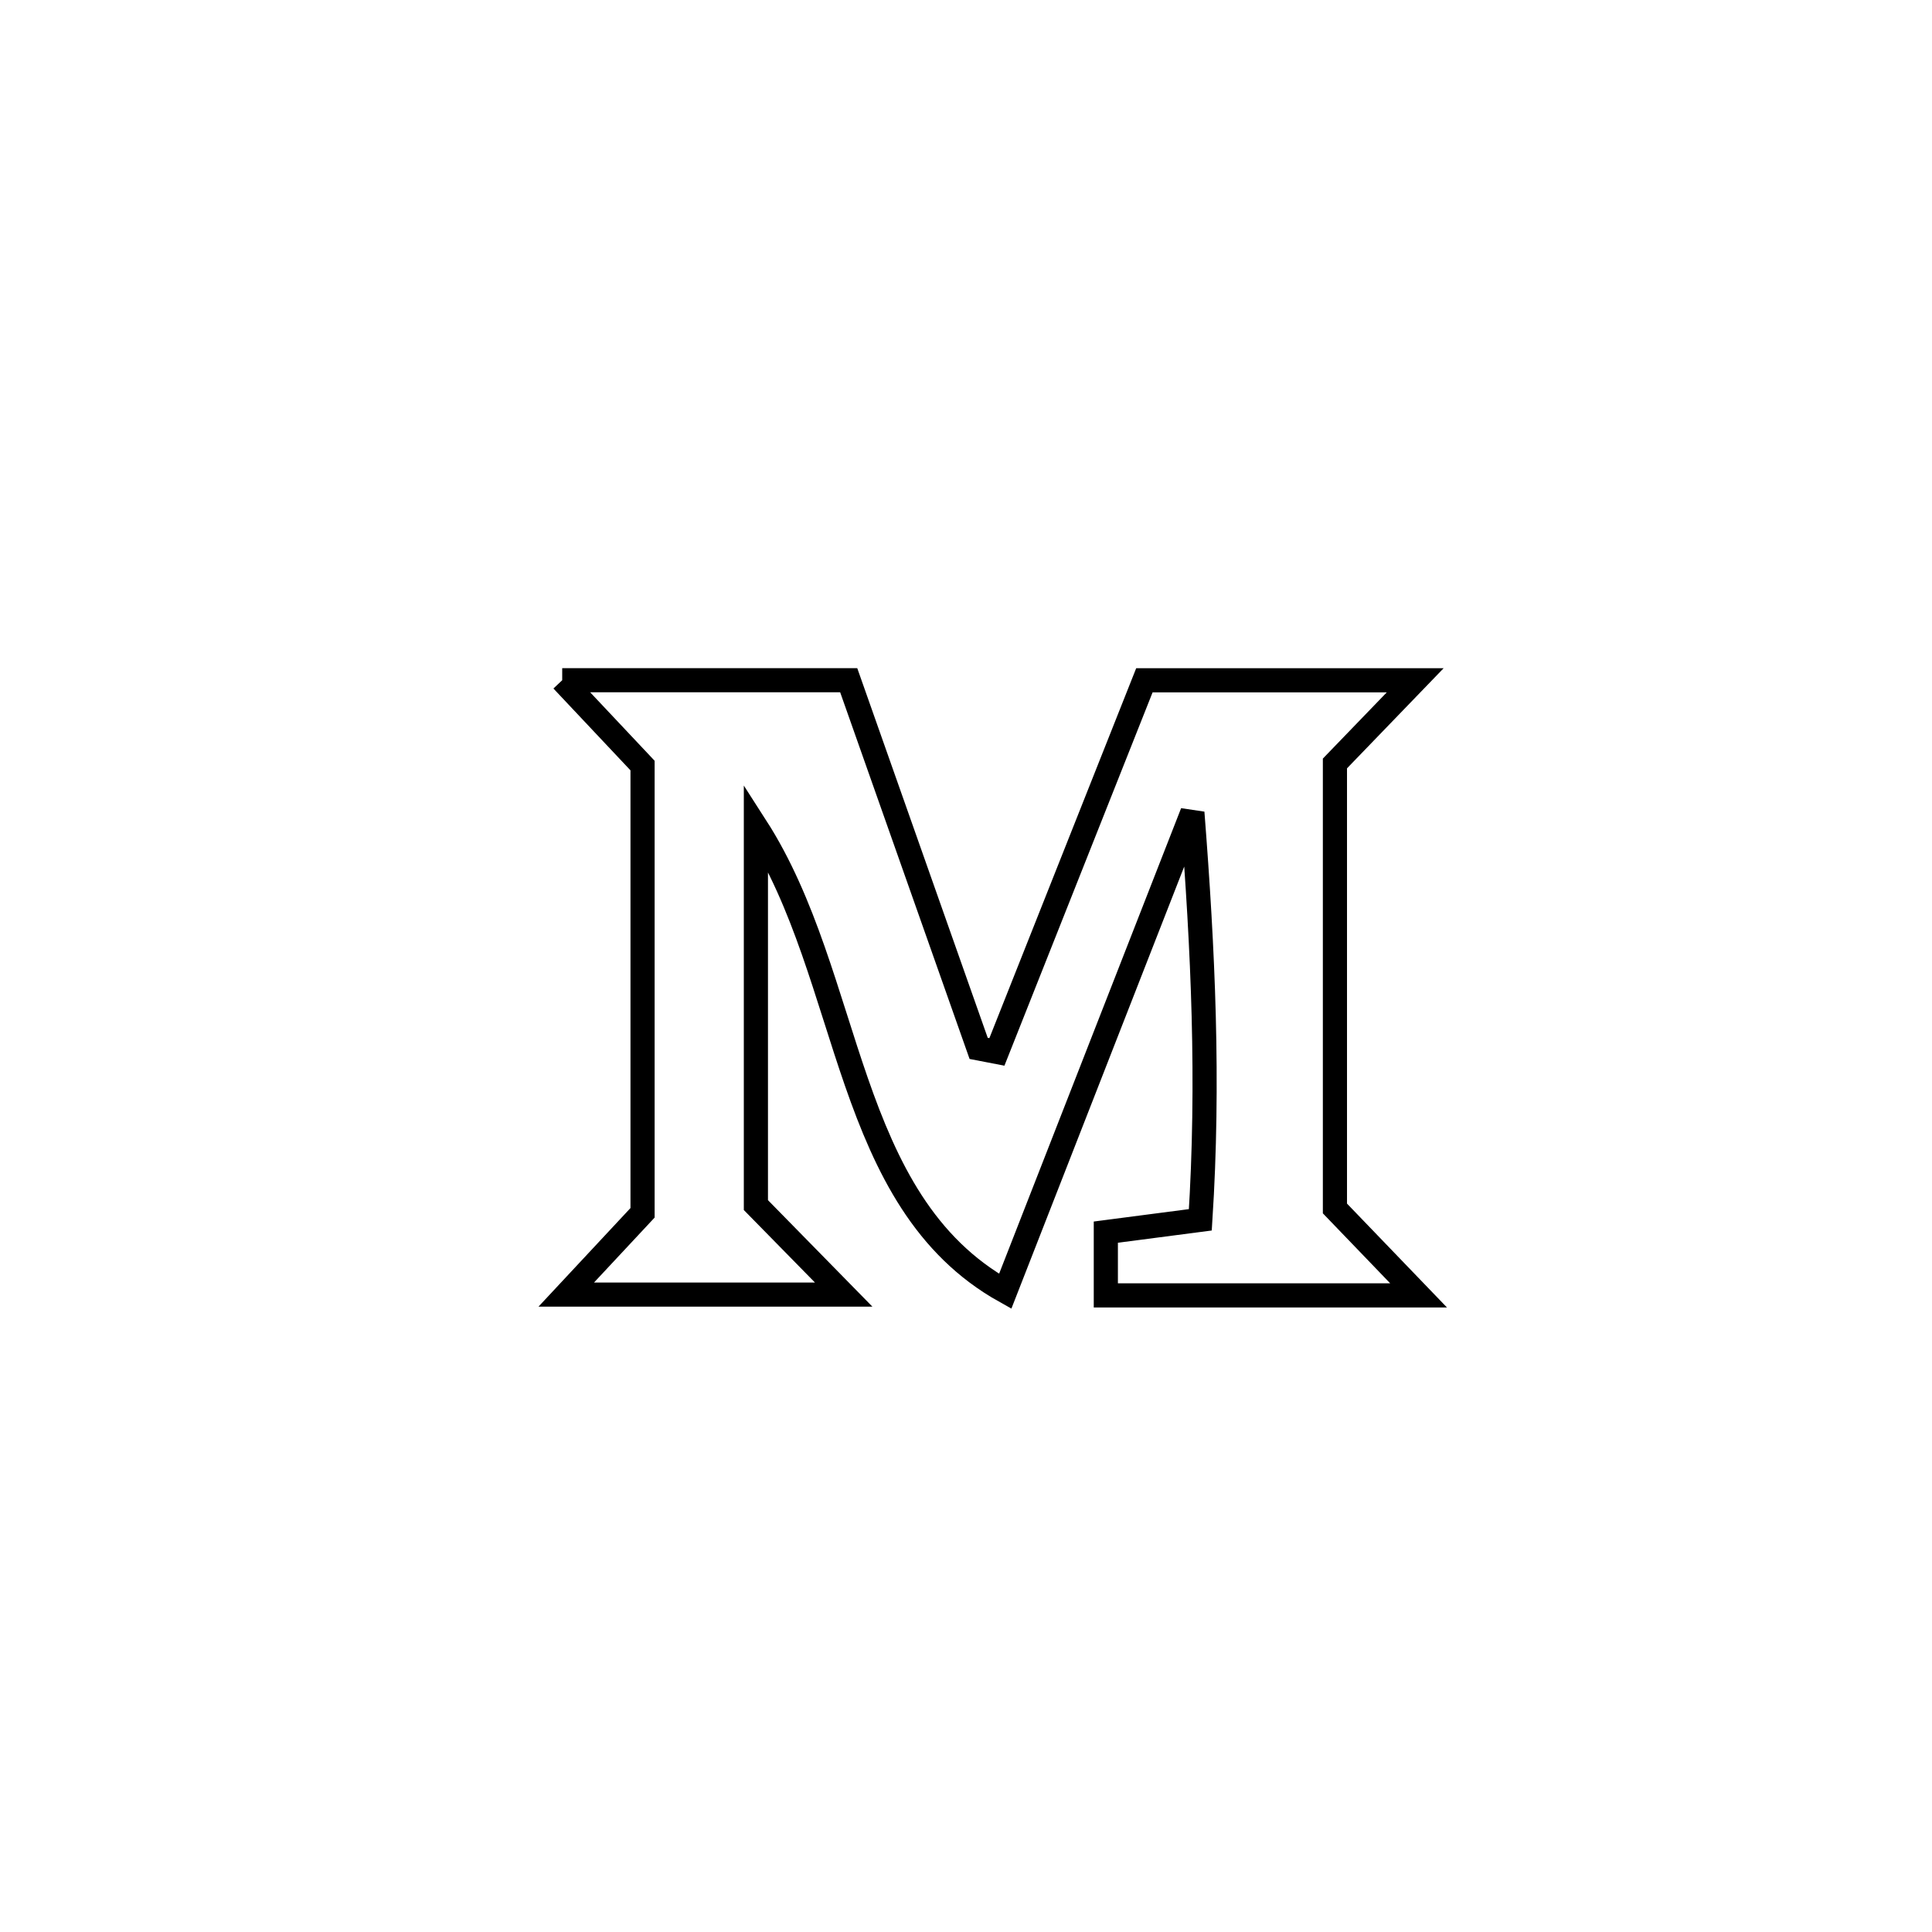 <svg xmlns="http://www.w3.org/2000/svg" viewBox="0.0 0.0 24.0 24.0" height="200px" width="200px"><path fill="none" stroke="black" stroke-width=".3" stroke-opacity="1.0"  filling="0" d="M6.984 8.45 L6.984 8.45 C8.17 8.45 9.357 8.45 10.543 8.45 L10.543 8.45 C11.081 9.974 11.619 11.498 12.157 13.023 L12.157 13.023 C12.233 13.037 12.308 13.052 12.384 13.067 L12.384 13.067 C12.995 11.528 13.605 9.99 14.216 8.451 L14.216 8.451 C15.337 8.451 16.459 8.451 17.58 8.451 L17.58 8.451 C17.248 8.795 16.915 9.14 16.583 9.484 L16.583 9.484 C16.583 11.327 16.583 13.169 16.583 15.012 L16.583 15.012 C16.929 15.372 17.275 15.732 17.622 16.092 L17.622 16.092 C16.327 16.092 15.032 16.092 13.737 16.092 L13.737 16.092 C13.737 15.83 13.737 15.568 13.737 15.306 L13.737 15.306 C14.128 15.255 14.52 15.204 14.911 15.153 L14.911 15.153 C15.021 13.434 14.946 11.811 14.812 10.094 L14.812 10.094 C14.037 12.077 13.262 14.059 12.487 16.041 L12.487 16.041 C10.475 14.918 10.604 12.157 9.39 10.269 L9.39 10.269 C9.39 11.836 9.39 13.403 9.39 14.97 L9.39 14.97 C9.754 15.341 10.118 15.711 10.481 16.082 L10.481 16.082 C9.332 16.082 8.183 16.082 7.034 16.082 L7.034 16.082 C7.35 15.743 7.666 15.404 7.982 15.066 L7.982 15.066 C7.982 13.214 7.982 11.362 7.982 9.51 L7.982 9.51 C7.649 9.156 7.317 8.803 6.984 8.45 L6.984 8.45"></path></svg>